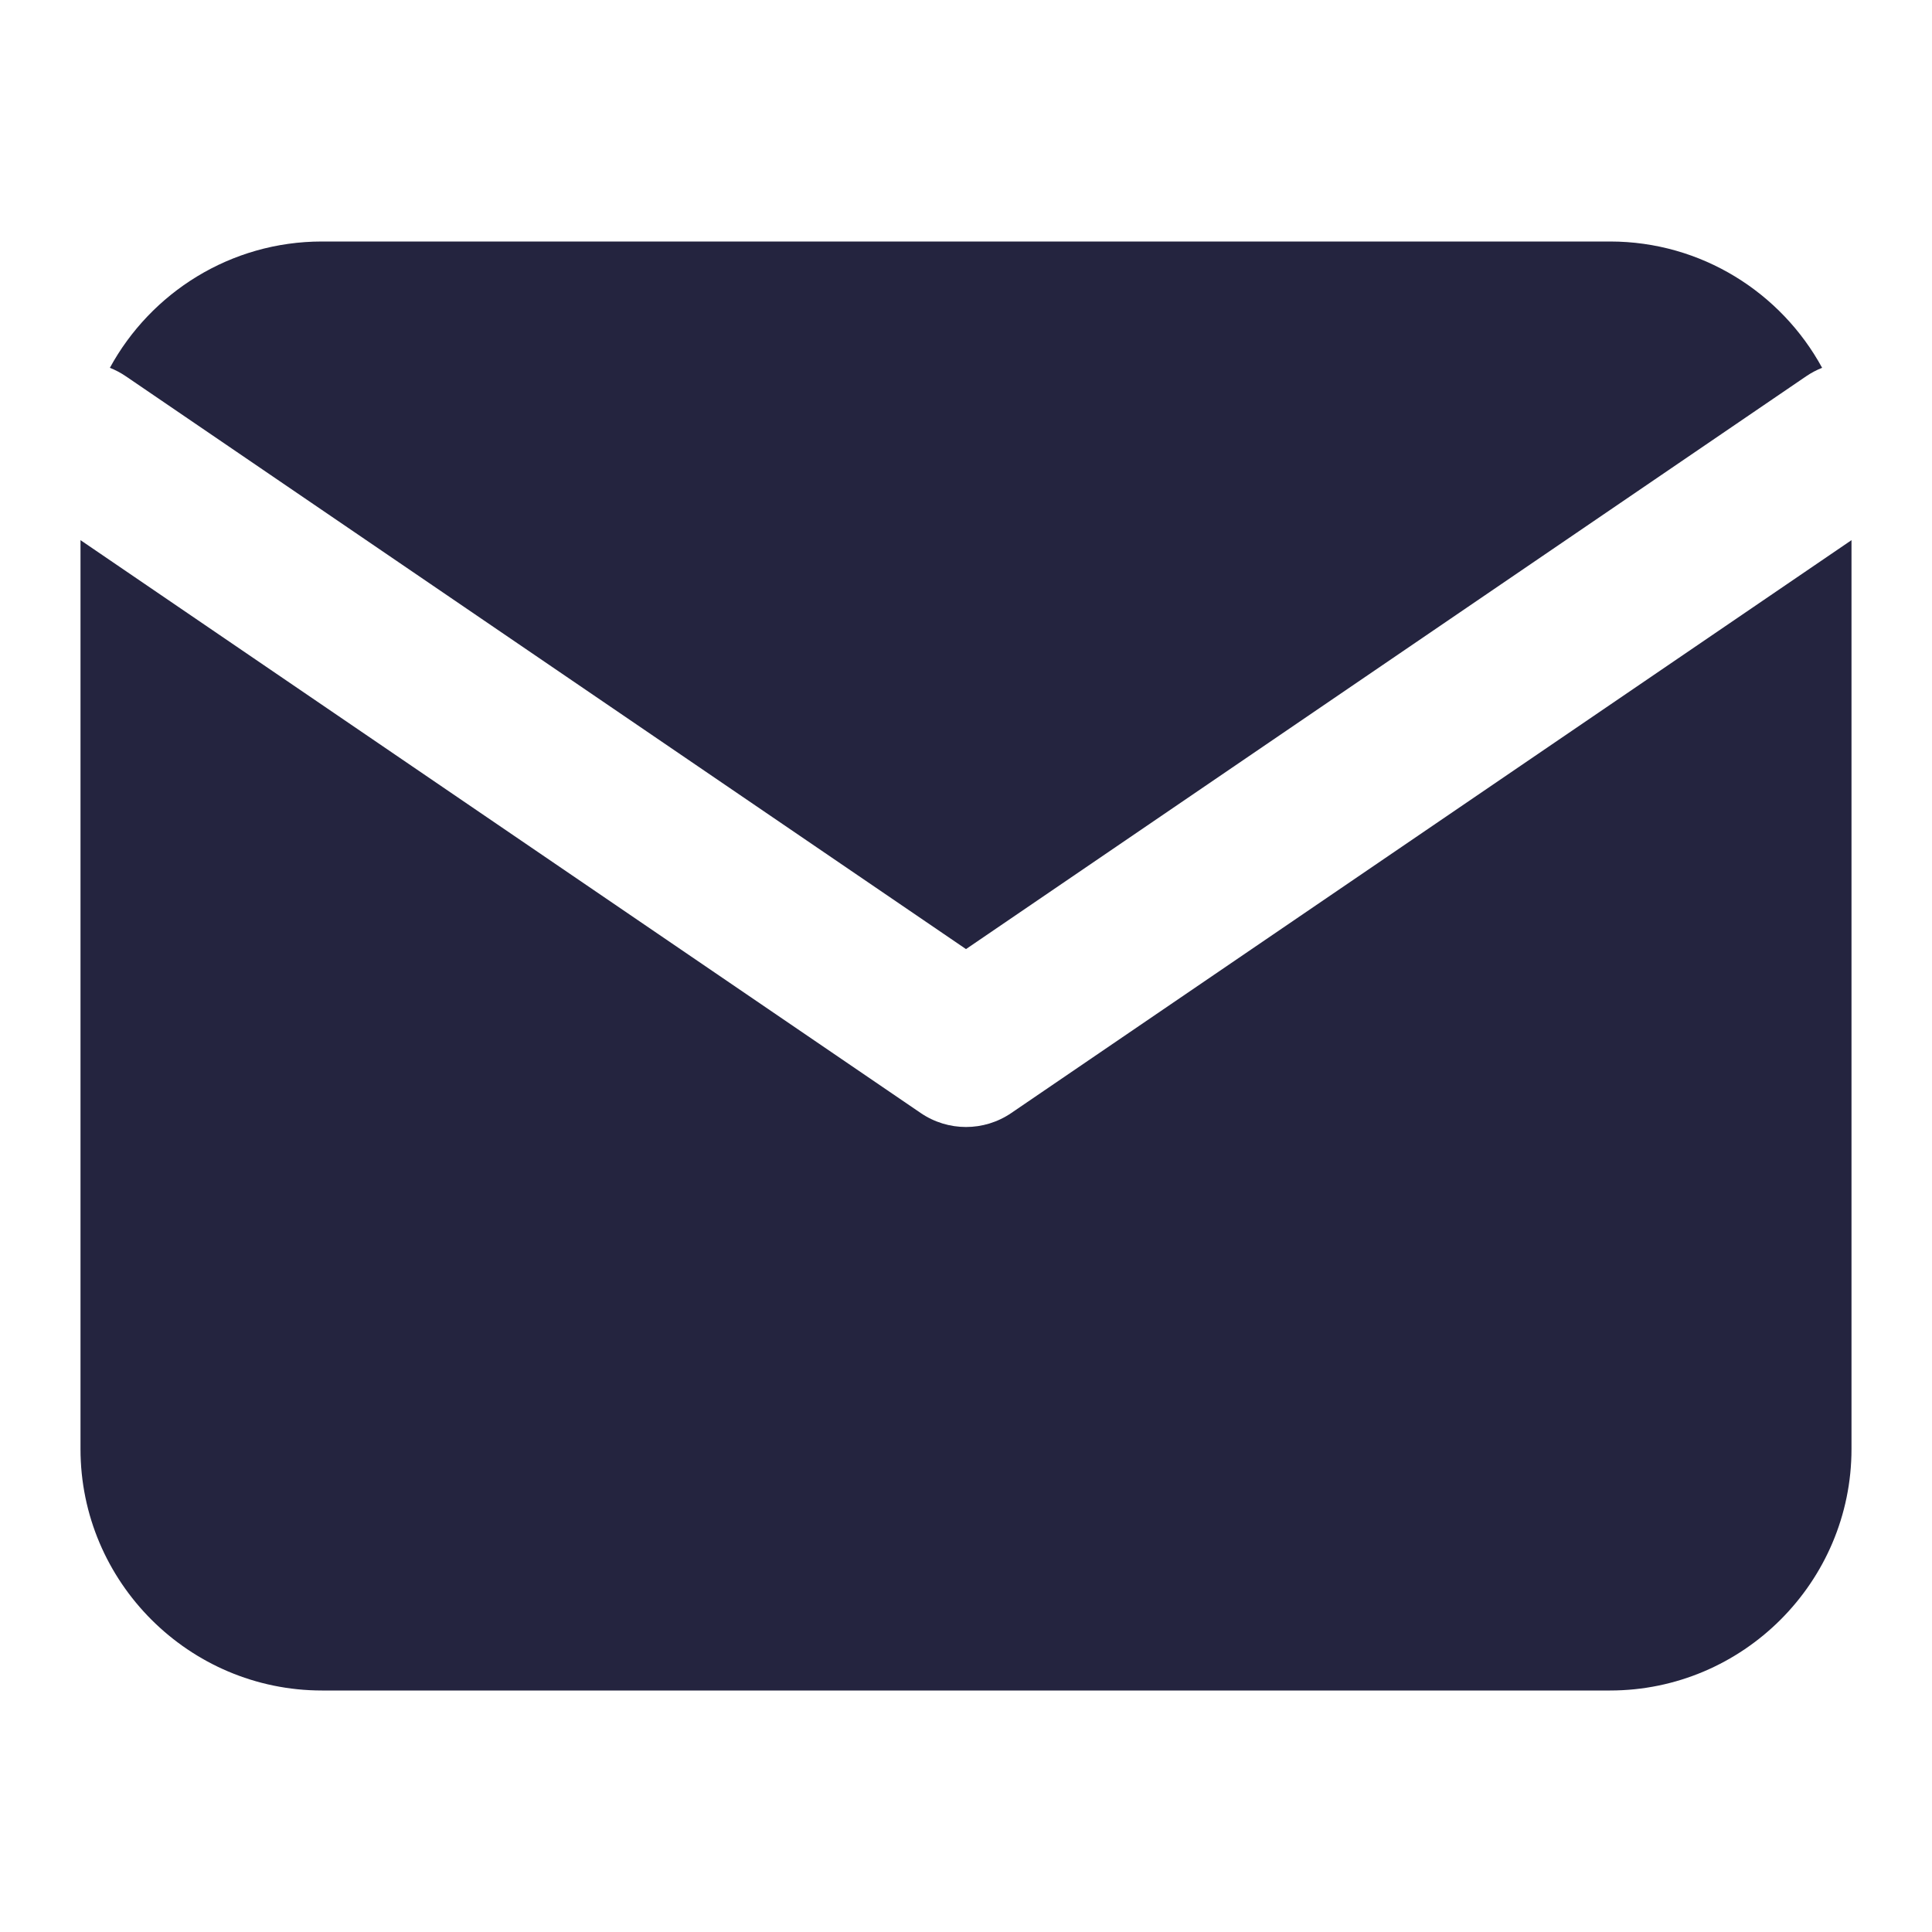 <svg width="24" height="24" viewBox="0 0 24 24" fill="none" xmlns="http://www.w3.org/2000/svg">
<path fill-rule="evenodd" clip-rule="evenodd" d="M1.365 4.569C1.874 3.635 2.865 3 4 3H20C21.135 3 22.126 3.635 22.635 4.569C22.567 4.596 22.5 4.631 22.437 4.674L12 11.79L1.563 4.674C1.5 4.631 1.433 4.596 1.365 4.569ZM1 6.71V18C1 19.652 2.348 21 4 21H20C21.652 21 23 19.652 23 18V6.71L12.563 13.826C12.223 14.058 11.777 14.058 11.437 13.826L1 6.71Z" fill="#24243F"/>
</svg>

